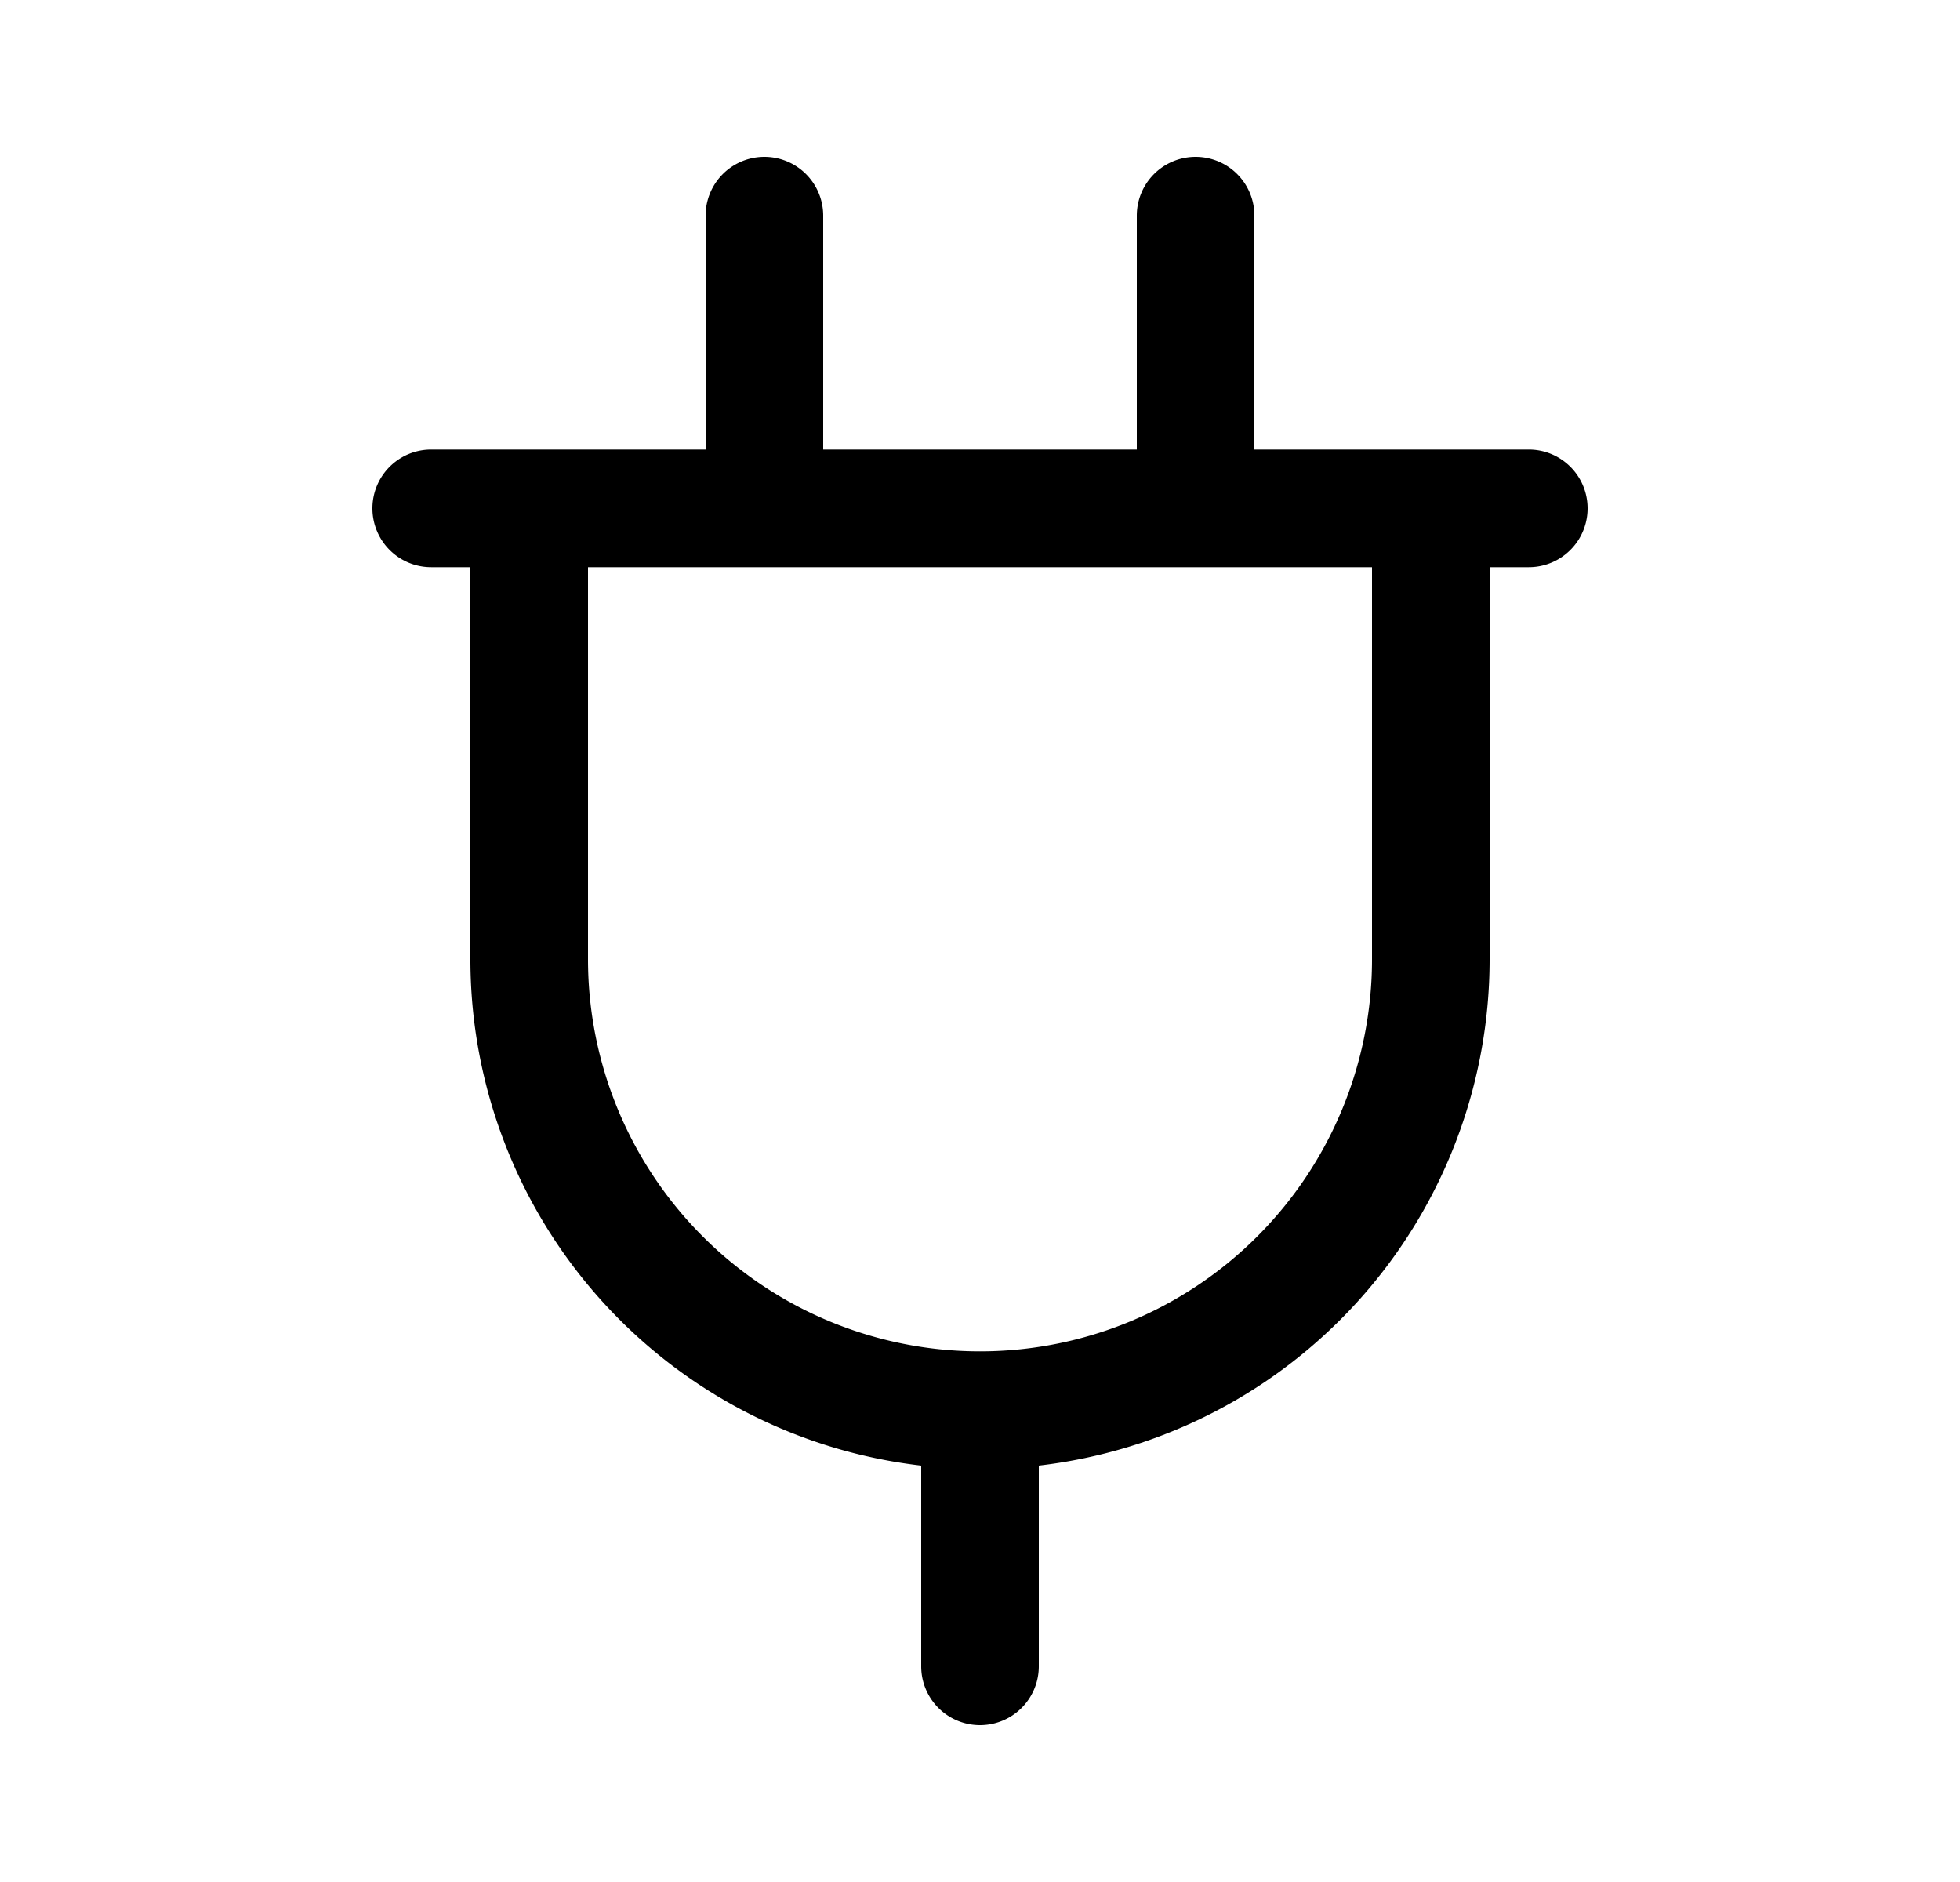 <svg xmlns="http://www.w3.org/2000/svg" xmlns:xlink="http://www.w3.org/1999/xlink" width="25" height="24" viewBox="0 0 25 24"><path fill="currentColor" fill-rule="evenodd" d="M14.5 2.75a.75.75 0 0 1 1.5 0v2.983h3.5a.75.75 0 0 1 0 1.5H19v5a6.5 6.5 0 0 1-5.75 6.457v2.56a.75.75 0 0 1-1.5 0v-2.56A6.5 6.5 0 0 1 6 12.233v-5h-.5a.75.75 0 0 1 0-1.5H9V2.75a.75.75 0 0 1 1.5 0v2.983h4zm-7 4.483v5a5 5 0 0 0 10 0v-5z" clip-rule="evenodd"/></svg>